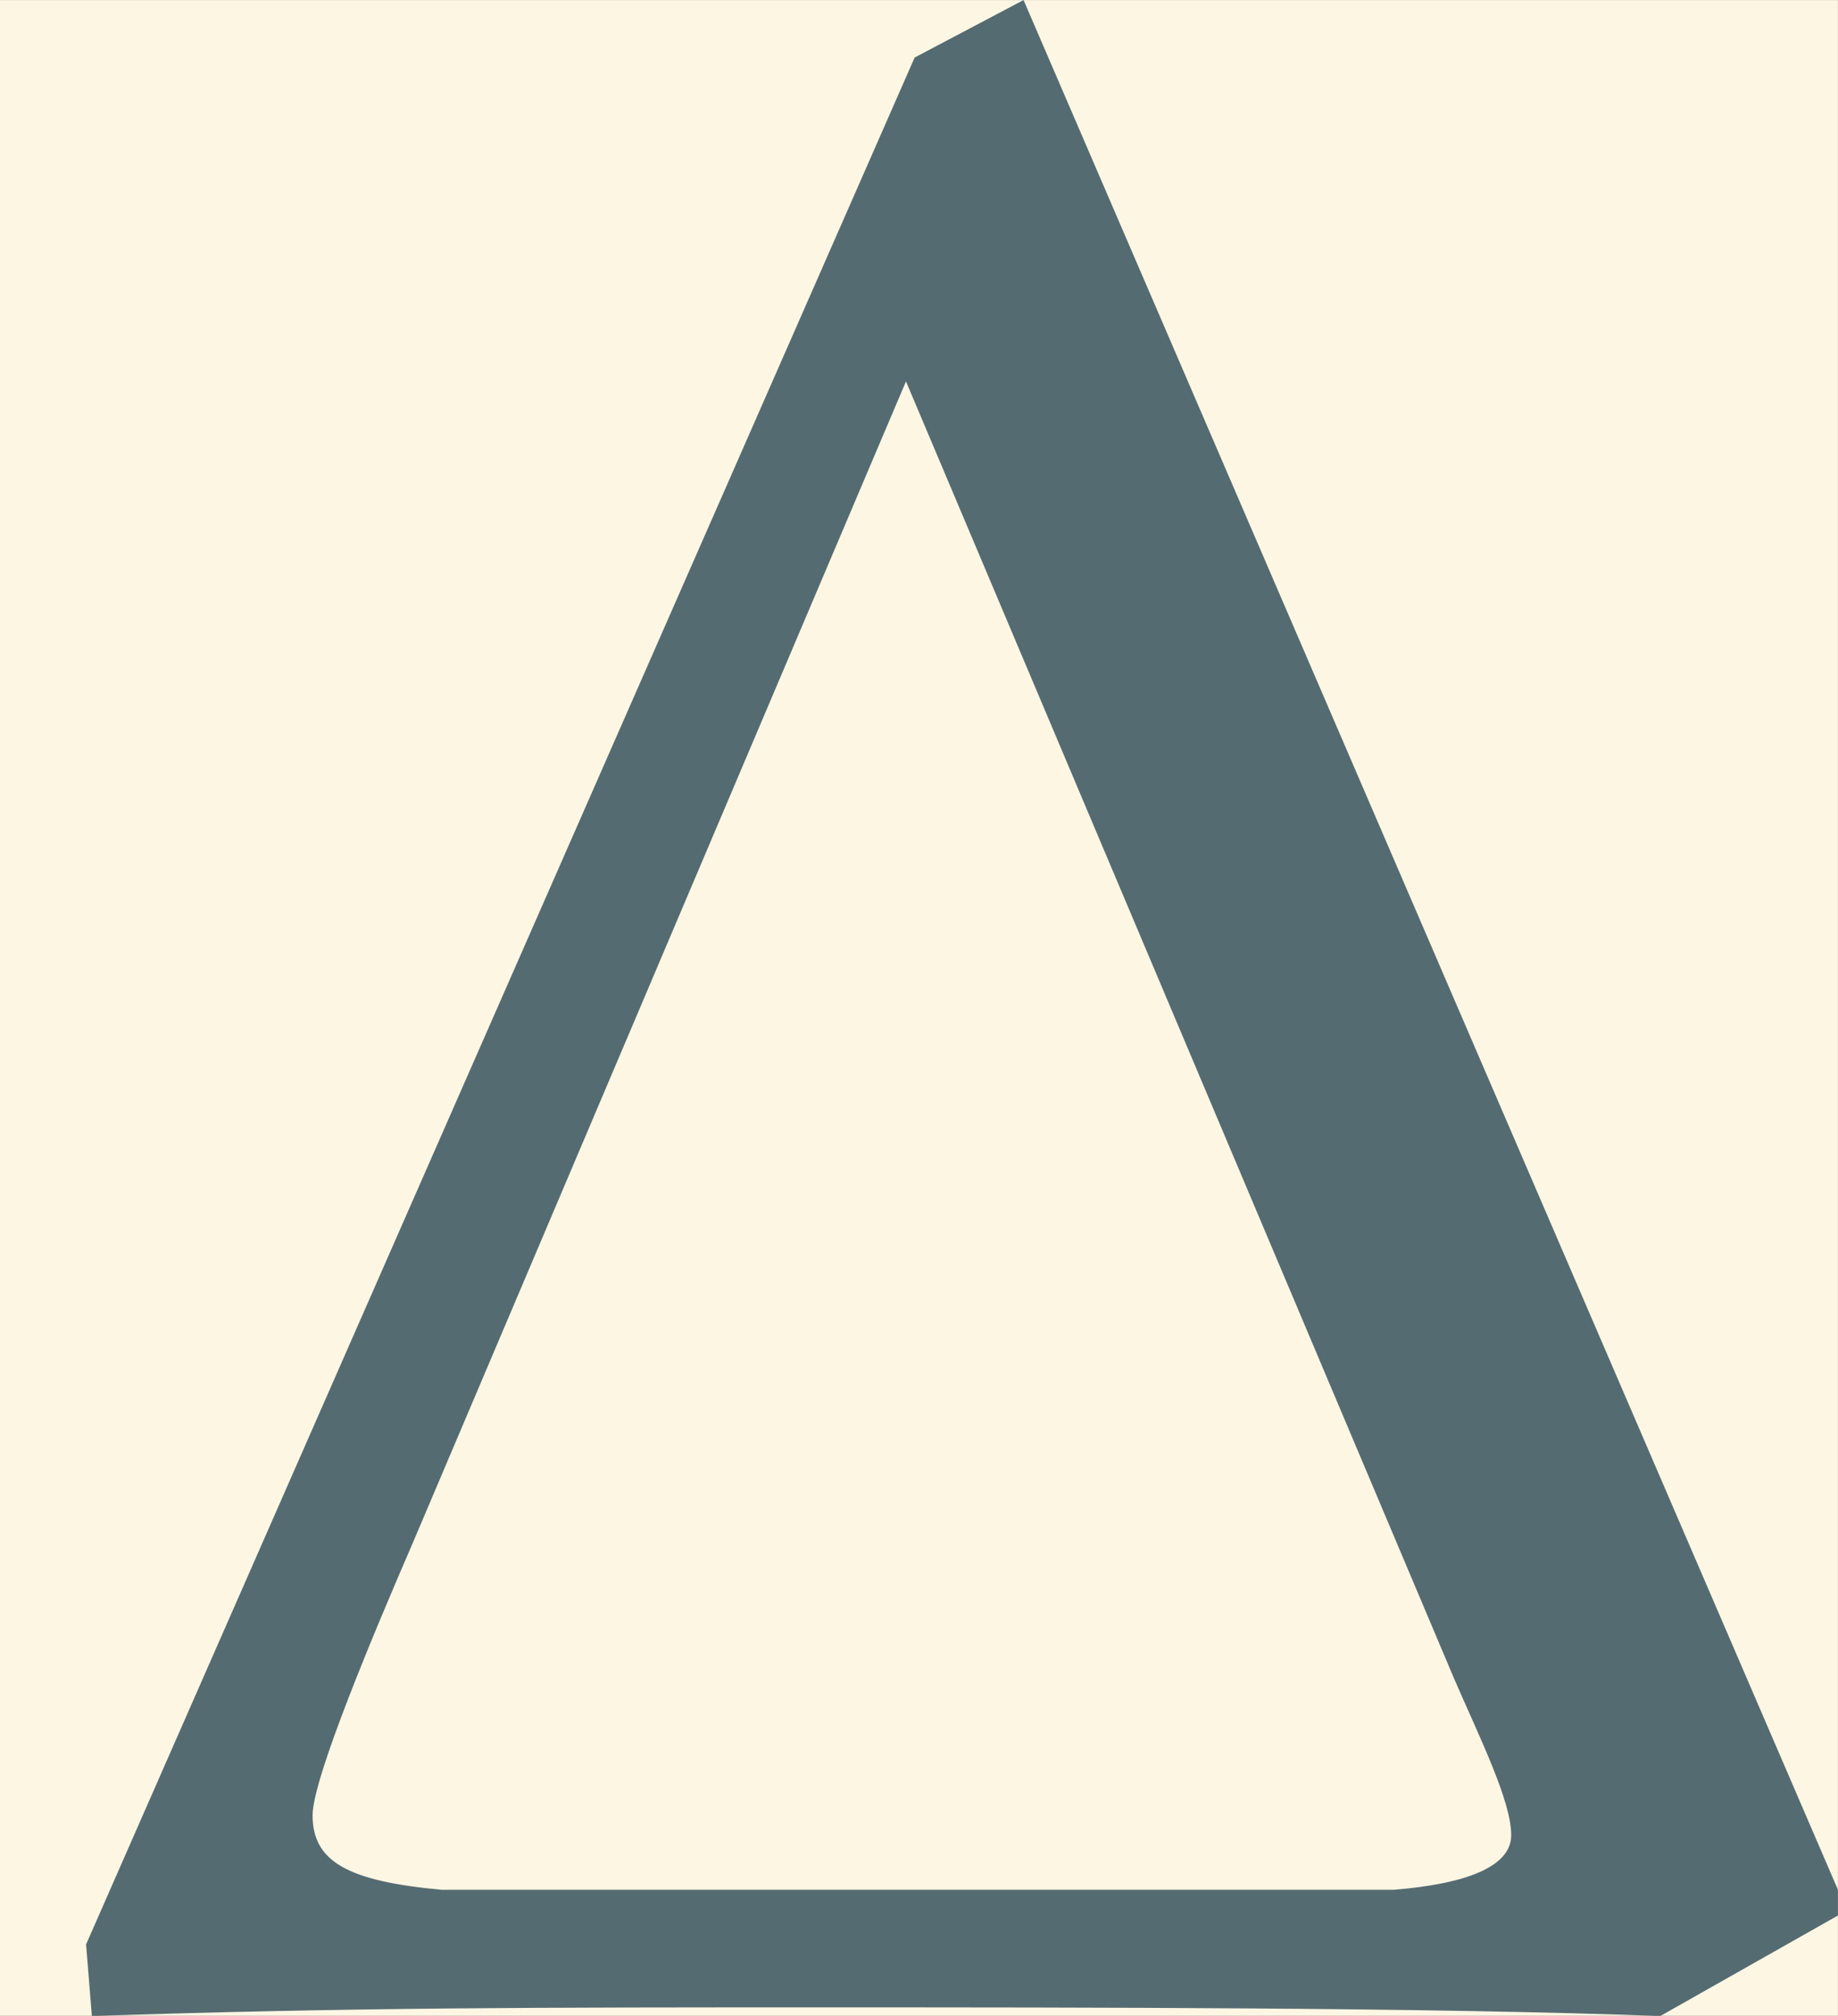 <?xml version='1.0' encoding='UTF-8'?>
<!-- This file was generated by dvisvgm 2.13.3 -->
<svg version='1.1' xmlns='http://www.w3.org/2000/svg' xmlns:xlink='http://www.w3.org/1999/xlink' width='24.876pt' height='27.282pt' viewBox='30.764 11.788 24.876 27.282'>
<rect x="30.764" y="11.788" width="24.876" height="27.282" fill="#333333" stroke="none"/>
<defs>
<path id='g1-68' d='M3.166-6.749L.298-.218L.318 .03C1.221 0 1.886 0 2.829 0C3.762 0 4.953 0 5.747 .03L6.362-.318V-.407L3.543-6.948L3.166-6.749ZM3.136-5.628L5.032-1.141C5.122-.933 5.231-.715 5.231-.596C5.231-.486 5.072-.427 4.824-.407H1.529C1.201-.437 1.082-.506 1.082-.665C1.082-.794 1.3-1.31 1.429-1.608L3.136-5.628Z'/>
</defs>
<g id='page1' transform='matrix(3.91 0 0 3.91 0 0)'>
<rect x='7.868' y='3.015' width='6.362' height='6.978' fill='#fdf6e3'/>
<g fill='#556b72'>
<use x='7.868' y='9.963' xlink:href='#g1-68'/>
</g>
</g>
</svg>